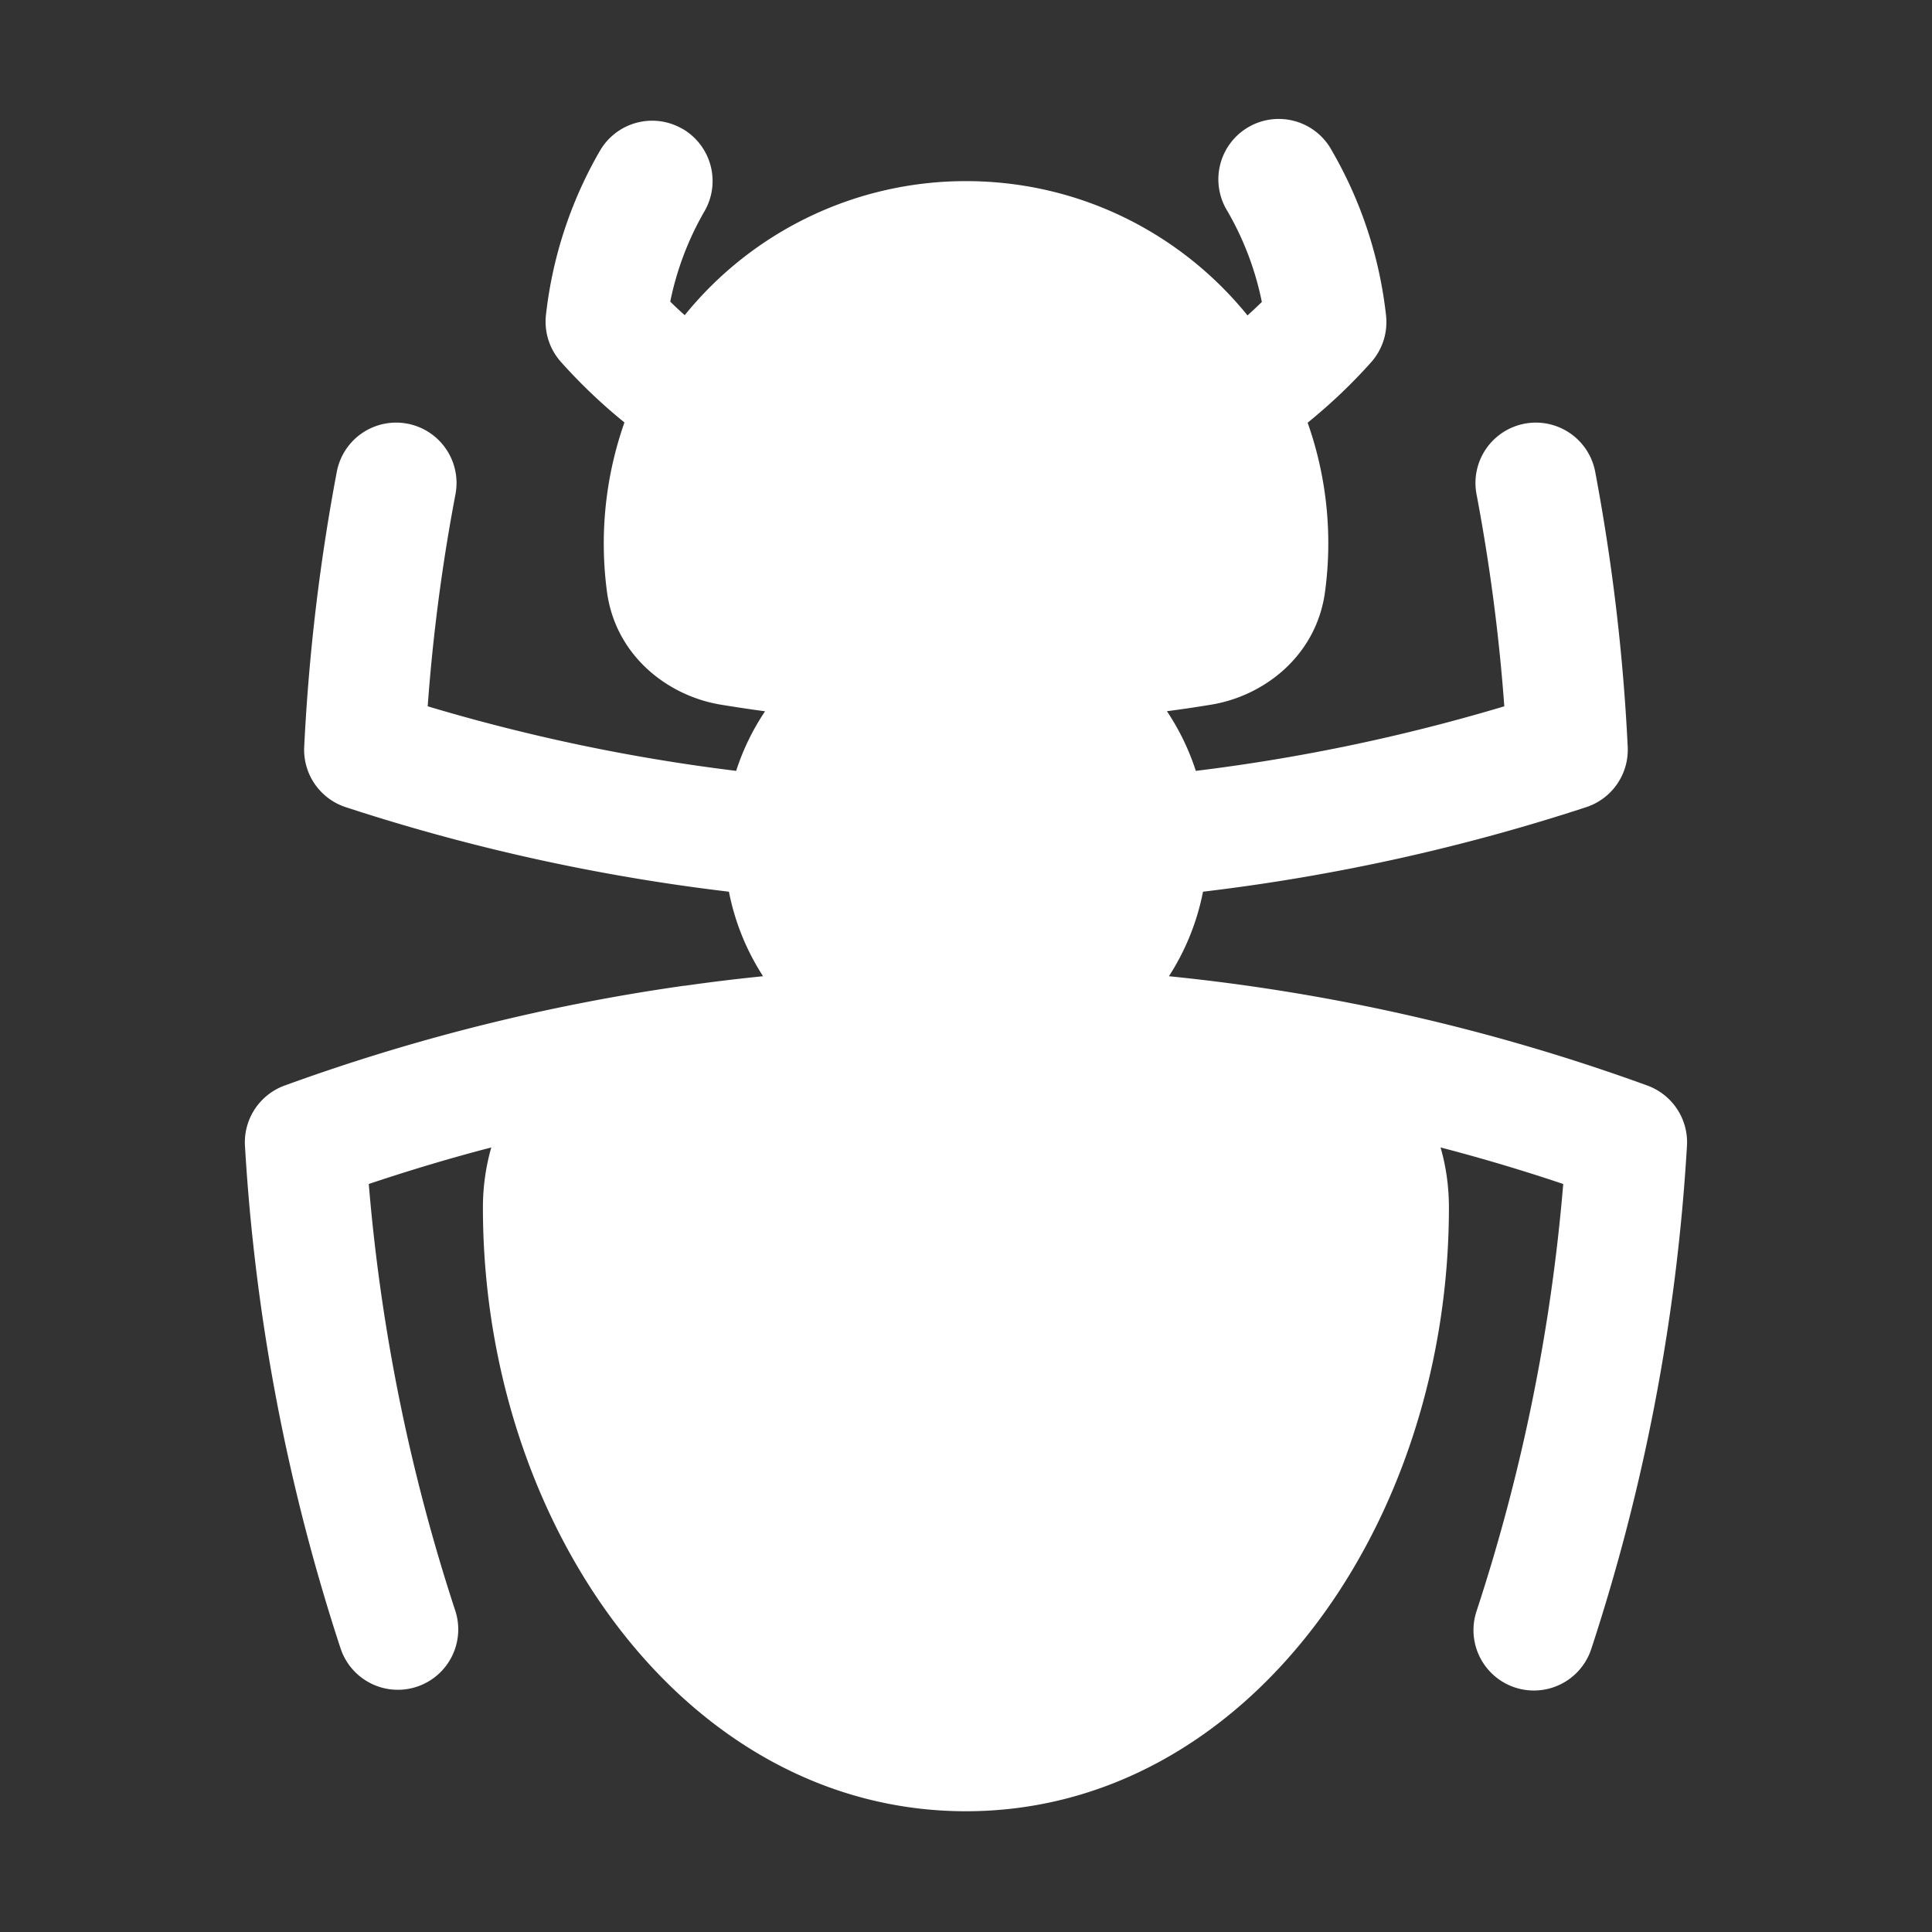 <svg xmlns="http://www.w3.org/2000/svg" viewBox="0 0 24 24" fill="white" aria-hidden="true">
  <rect x="0" y="0" width="24" height="24" fill="#333333" stroke="none"/>
  <path fill-rule="evenodd" d="M8.478 1.6a.75.75 0 01.273 1.025 3.72 3.72 0 00-.425 1.122c.058.057.118.114.18.168A4.491 4.491 0 0112 2.25c1.413 0 2.673.651 3.497 1.668.06-.054.12-.11.178-.167a3.717 3.717 0 00-.426-1.126.75.75 0 111.298-.75 5.22 5.22 0 01.671 2.045.75.75 0 01-.187.582c-.241.27-.505.52-.787.749a4.495 4.495 0 01.216 2.1c-.106.792-.753 1.295-1.417 1.403-.182.03-.364.057-.547.081.152.227.273.476.359.741a23.122 23.122 0 003.832-.802 23.241 23.241 0 00-.345-2.634.75.75 0 011.474-.28c.21 1.115.348 2.256.404 3.418a.75.75 0 01-.516.749c-1.527.5-3.119.855-4.76 1.05-.074.38-.22.735-.423 1.05a24.61 24.61 0 015.943 1.358.75.75 0 01.492.75 24.665 24.665 0 01-1.189 6.25.75.75 0 01-1.425-.47 23.141 23.141 0 001.077-5.307c-.5-.168-1.009-.32-1.524-.454.068.234.104.484.104.746 0 3.956-2.521 7.5-6 7.5-3.478 0-6-3.544-6-7.5 0-.262.037-.511.104-.746-.514.134-1.022.286-1.522.454a23.14 23.14 0 001.077 5.308.75.75 0 01-1.425.468 24.663 24.663 0 01-1.19-6.25.75.75 0 01.493-.749 24.593 24.593 0 014.964-1.24h.01c.321-.046.644-.085.969-.118a2.982 2.982 0 01-.424-1.05 24.614 24.614 0 01-4.76-1.05.75.75 0 01-.516-.75c.057-1.161.194-2.302.405-3.417a.75.75 0 011.474.28c-.164.862-.28 1.74-.345 2.634 1.237.37 2.517.641 3.832.802.085-.265.207-.514.359-.74a18.732 18.732 0 01-.547-.082c-.664-.108-1.311-.611-1.417-1.403a4.535 4.535 0 01.217-2.103 6.788 6.788 0 01-.788-.751.75.75 0 01-.187-.583 5.22 5.22 0 01.67-2.04.75.75 0 011.026-.273z" clip-rule="evenodd"/>
</svg>
